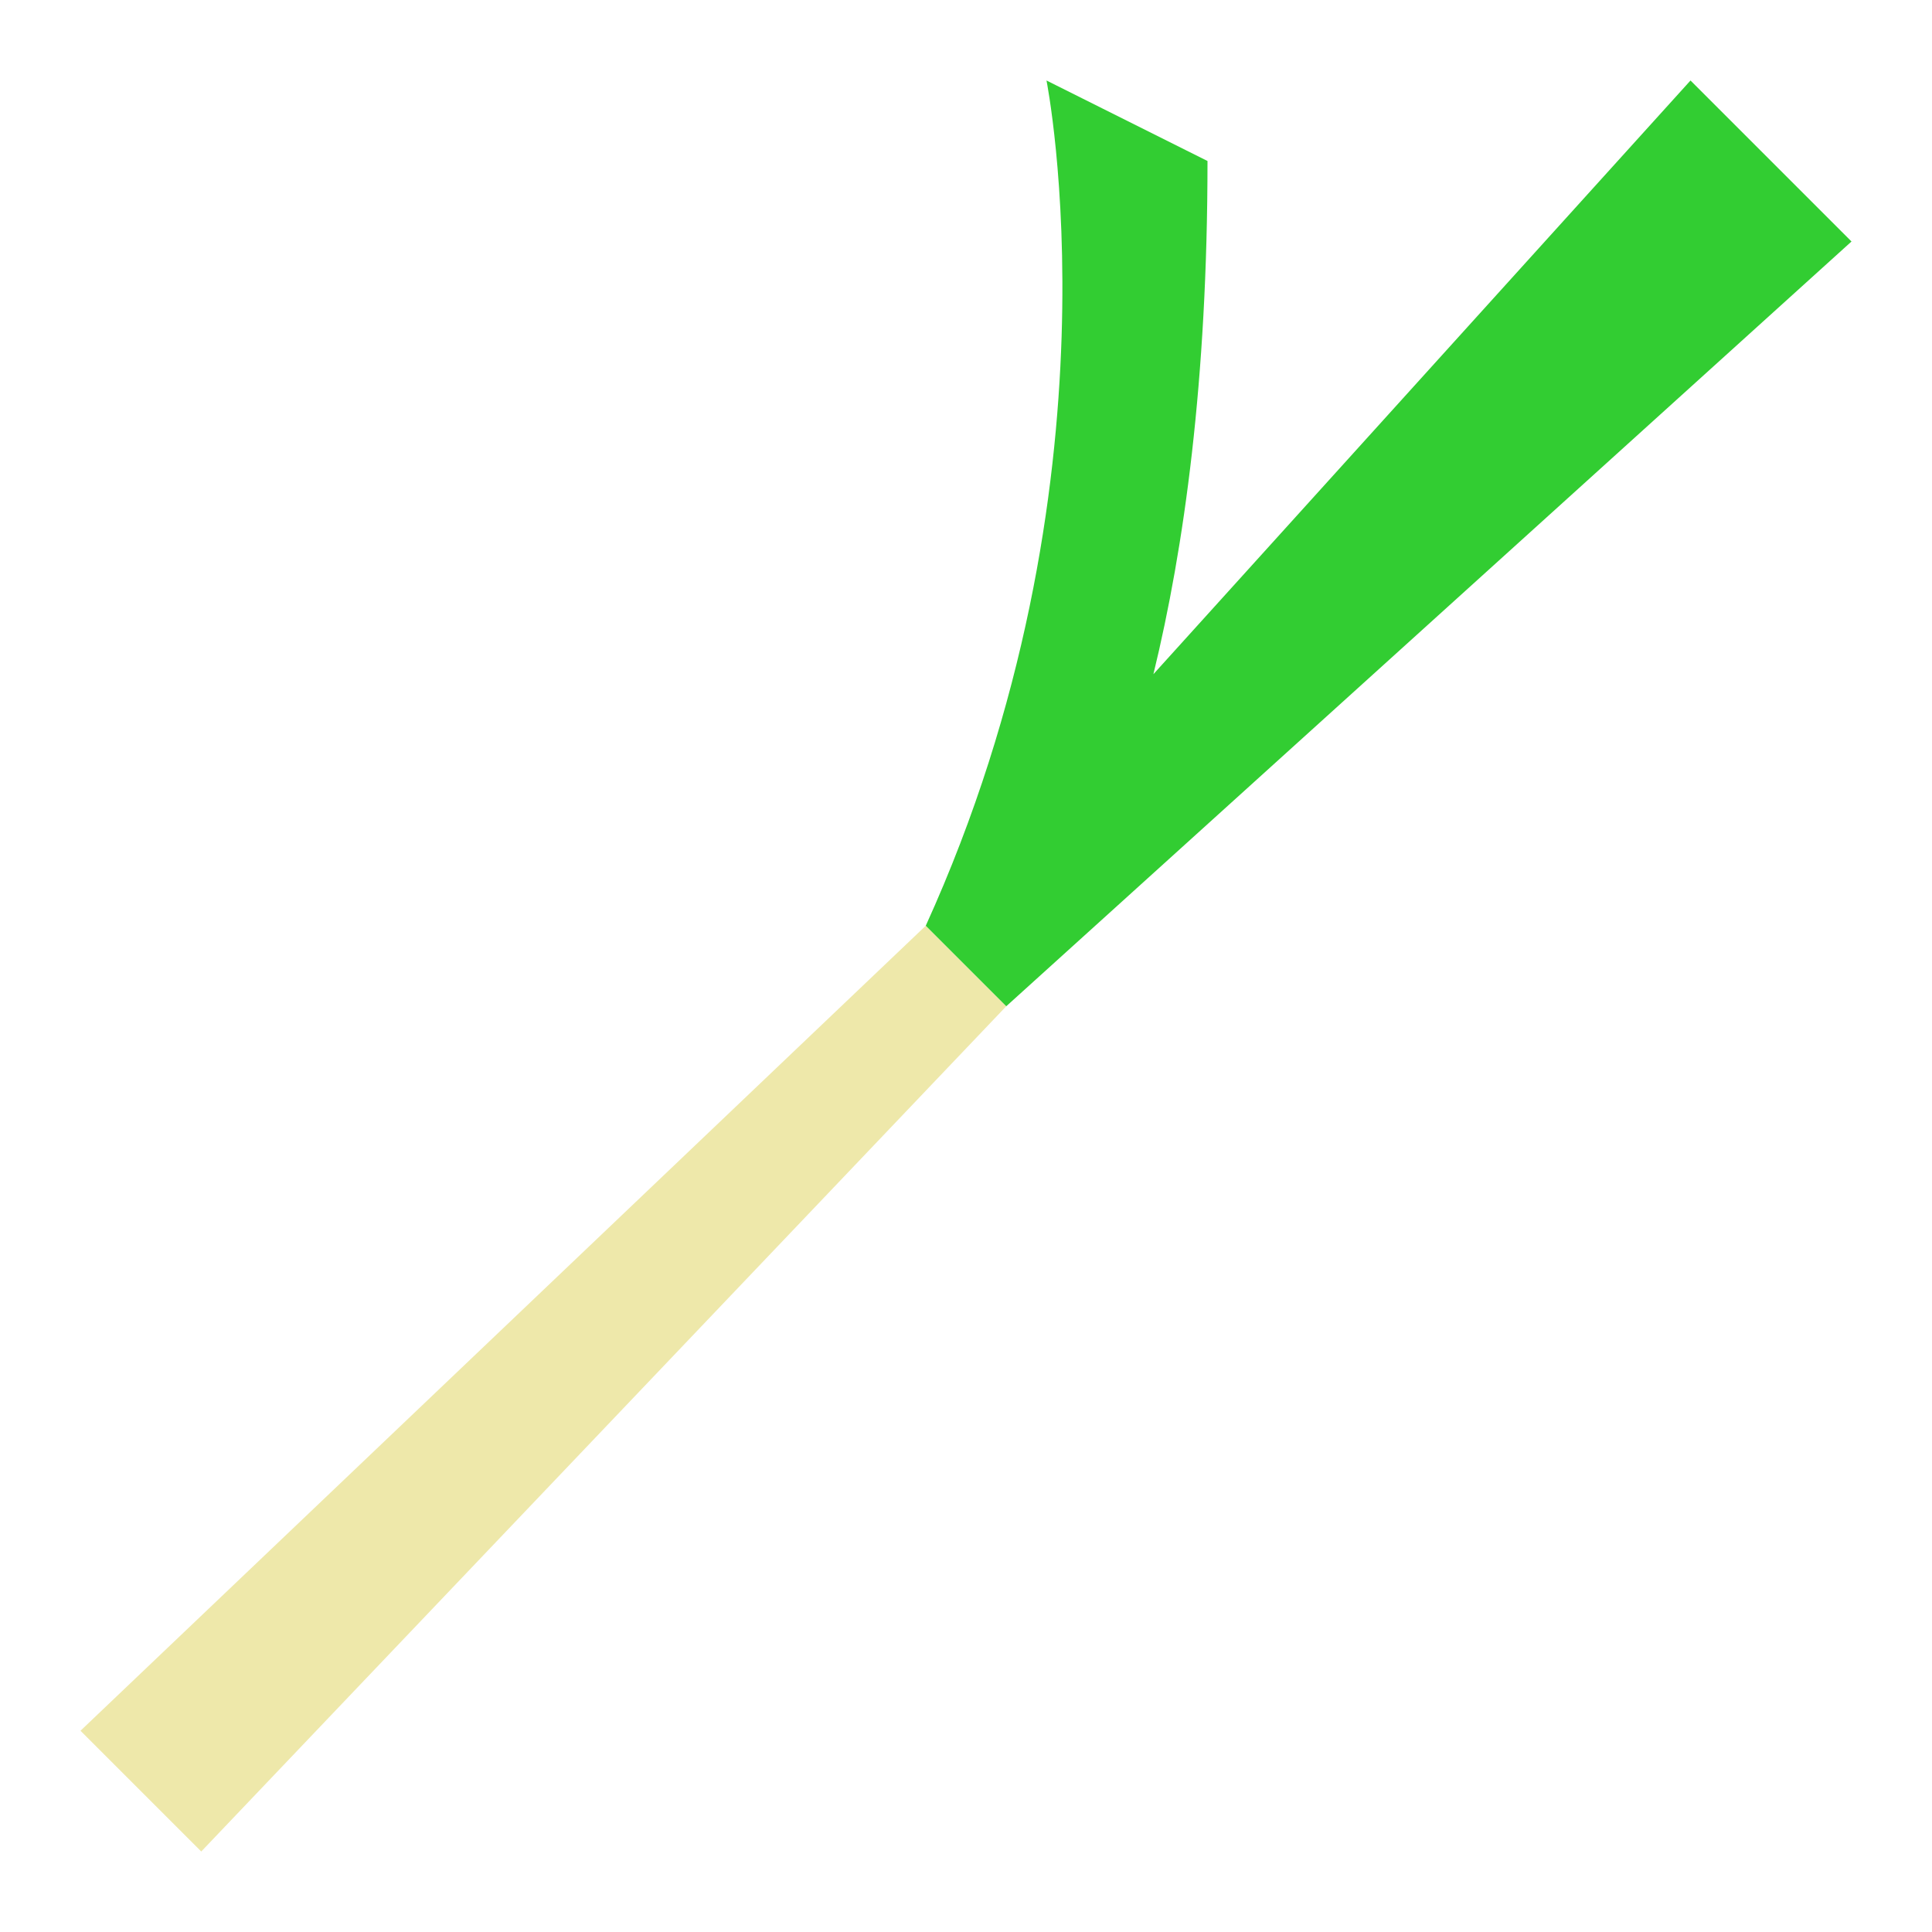 <?xml version="1.0" encoding="UTF-8" standalone="no"?>
<!-- Created with Inkscape (http://www.inkscape.org/) -->

<svg
   width="24"
   height="24"
   viewBox="0 0 24 24"
   version="1.1"
   id="svg1"
   inkscape:version="1.3.2 (091e20e, 2023-11-25, custom)"
   sodipodi:docname="green_onion_color.svg"
   inkscape:export-filename="green_onion_color.svg"
   inkscape:export-xdpi="96"
   inkscape:export-ydpi="96"
   xmlns:inkscape="http://www.inkscape.org/namespaces/inkscape"
   xmlns:sodipodi="http://sodipodi.sourceforge.net/DTD/sodipodi-0.dtd"
   xmlns="http://www.w3.org/2000/svg"
   xmlns:svg="http://www.w3.org/2000/svg">
  <sodipodi:namedview
     id="namedview1"
     pagecolor="#ffffff"
     bordercolor="#000000"
     borderopacity="0.25"
     inkscape:showpageshadow="2"
     inkscape:pageopacity="0.0"
     inkscape:pagecheckerboard="true"
     inkscape:deskcolor="#d1d1d1"
     inkscape:document-units="px"
     showgrid="true"
     inkscape:zoom="22.627417"
     inkscape:cx="5.1486213"
     inkscape:cy="10.628699"
     inkscape:window-width="1920"
     inkscape:window-height="1009"
     inkscape:window-x="1912"
     inkscape:window-y="-8"
     inkscape:window-maximized="1"
     inkscape:current-layer="layer1"
     showguides="true"
     inkscape:lockguides="false">
    <inkscape:grid
       id="grid6"
       units="px"
       originx="0"
       originy="0"
       spacingx="1"
       spacingy="1"
       empcolor="#0099e5"
       empopacity="0.302"
       color="#0099e5"
       opacity="0.149"
       empspacing="12"
       dotted="false"
       gridanglex="30"
       gridanglez="30"
       visible="true" />
    <inkscape:grid
       id="grid7"
       units="px"
       originx="0.5"
       originy="0.5"
       spacingx="23"
       spacingy="23"
       empcolor="#e50000"
       empopacity="0.302"
       color="#e50000"
       opacity="0.149"
       empspacing="1"
       dotted="false"
       gridanglex="30"
       gridanglez="30"
       visible="true" />
    <inkscape:grid
       id="grid8"
       units="px"
       originx="-1.9428903e-16"
       originy="0"
       spacingx="0.5"
       spacingy="0.5"
       empcolor="#0099e5"
       empopacity="0.149"
       color="#0099e5"
       opacity="0.149"
       empspacing="0"
       dotted="false"
       gridanglex="30"
       gridanglez="30"
       visible="true" />
    <sodipodi:guide
       position="11.75,12.25"
       orientation="0.5,0"
       id="guide6"
       inkscape:locked="false" />
    <sodipodi:guide
       position="11.75,11.75"
       orientation="0,0.5"
       id="guide7"
       inkscape:locked="false" />
    <sodipodi:guide
       position="12.25,11.75"
       orientation="-0.5,0"
       id="guide8"
       inkscape:locked="false" />
    <sodipodi:guide
       position="12.25,12.25"
       orientation="0,-0.5"
       id="guide9"
       inkscape:locked="false" />
  </sodipodi:namedview>
  <defs
     id="defs1" />
  <g
     inkscape:label="Layer 1"
     inkscape:groupmode="layer"
     id="layer1"
     style="display:inline">
    <g
       id="g16"
       inkscape:label="green_onion"
       style="stroke:none">
      <g
         id="g17"
         style="stroke:none">
        <path
           style="opacity:1;fill:#eee8aa;stroke:none;stroke-width:1;stroke-linecap:round;stroke-linejoin:round;stroke-dasharray:none;paint-order:stroke fill markers"
           d="M 11.5,11.5 1,21.5 2.5,23 12.5,12.5 Z"
           id="path2" />
        <path
           style="display:none;opacity:1;fill:#eee8aa;stroke:none;stroke-width:1;stroke-linecap:round;stroke-linejoin:round;stroke-dasharray:none;paint-order:stroke fill markers"
           d="m 11.5,12 0.5,0.5 -9.5,10 -1,-1 z"
           id="path9"
           sodipodi:nodetypes="ccccc" />
      </g>
      <path
         id="path1"
         style="display:inline;opacity:1;fill:#32cd32;stroke:none;stroke-width:1;stroke-linecap:round;stroke-linejoin:round;stroke-dasharray:none;paint-order:stroke fill markers"
         d="m 13,1 c 0,0 1,5 -1.5,10.5 l 1,1 L 23,3 21,1 14.328,8.375 C 14.71,6.808 15,4.723 15,2 Z" />
    </g>
  </g>
</svg>
